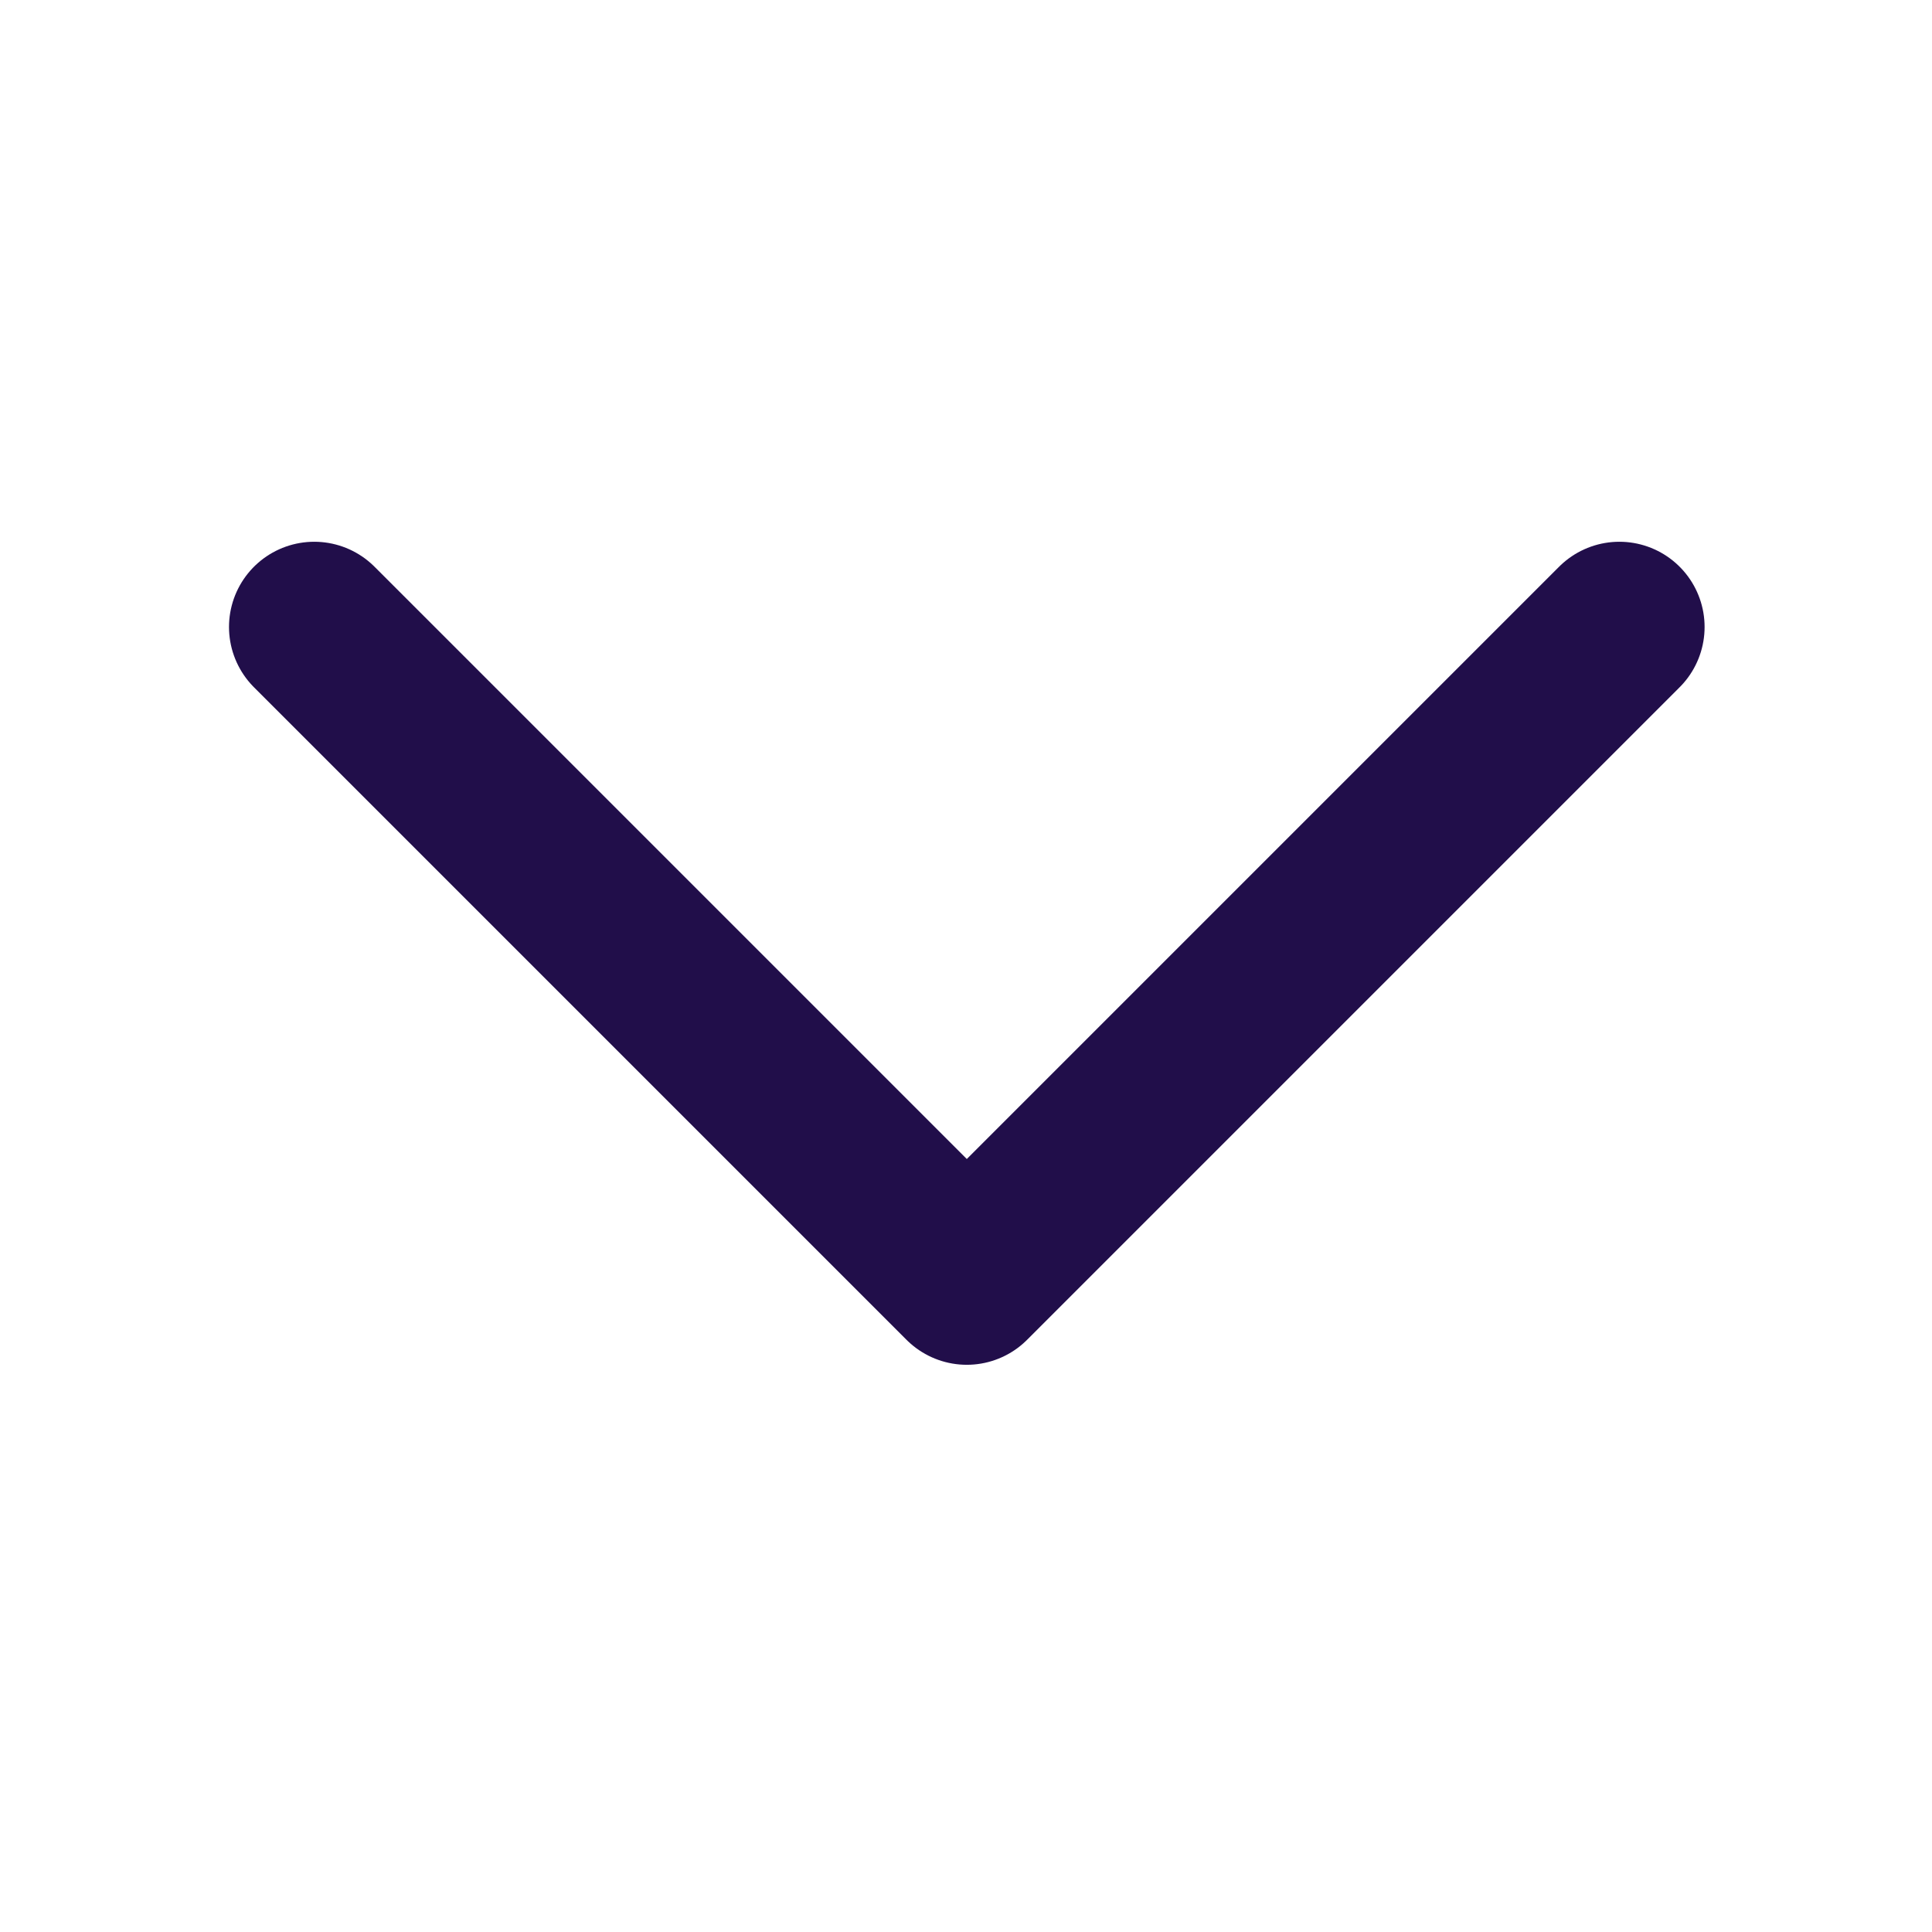 <svg xmlns="http://www.w3.org/2000/svg" width="17" height="17" viewBox="0 0 17 17">
    <path fill="none" fill-rule="evenodd" stroke="#210E4A" stroke-linecap="round" stroke-linejoin="round" stroke-width="1.5" d="M14.249 5.517l-5.742 5.742-5.742-5.742"/>
</svg>

